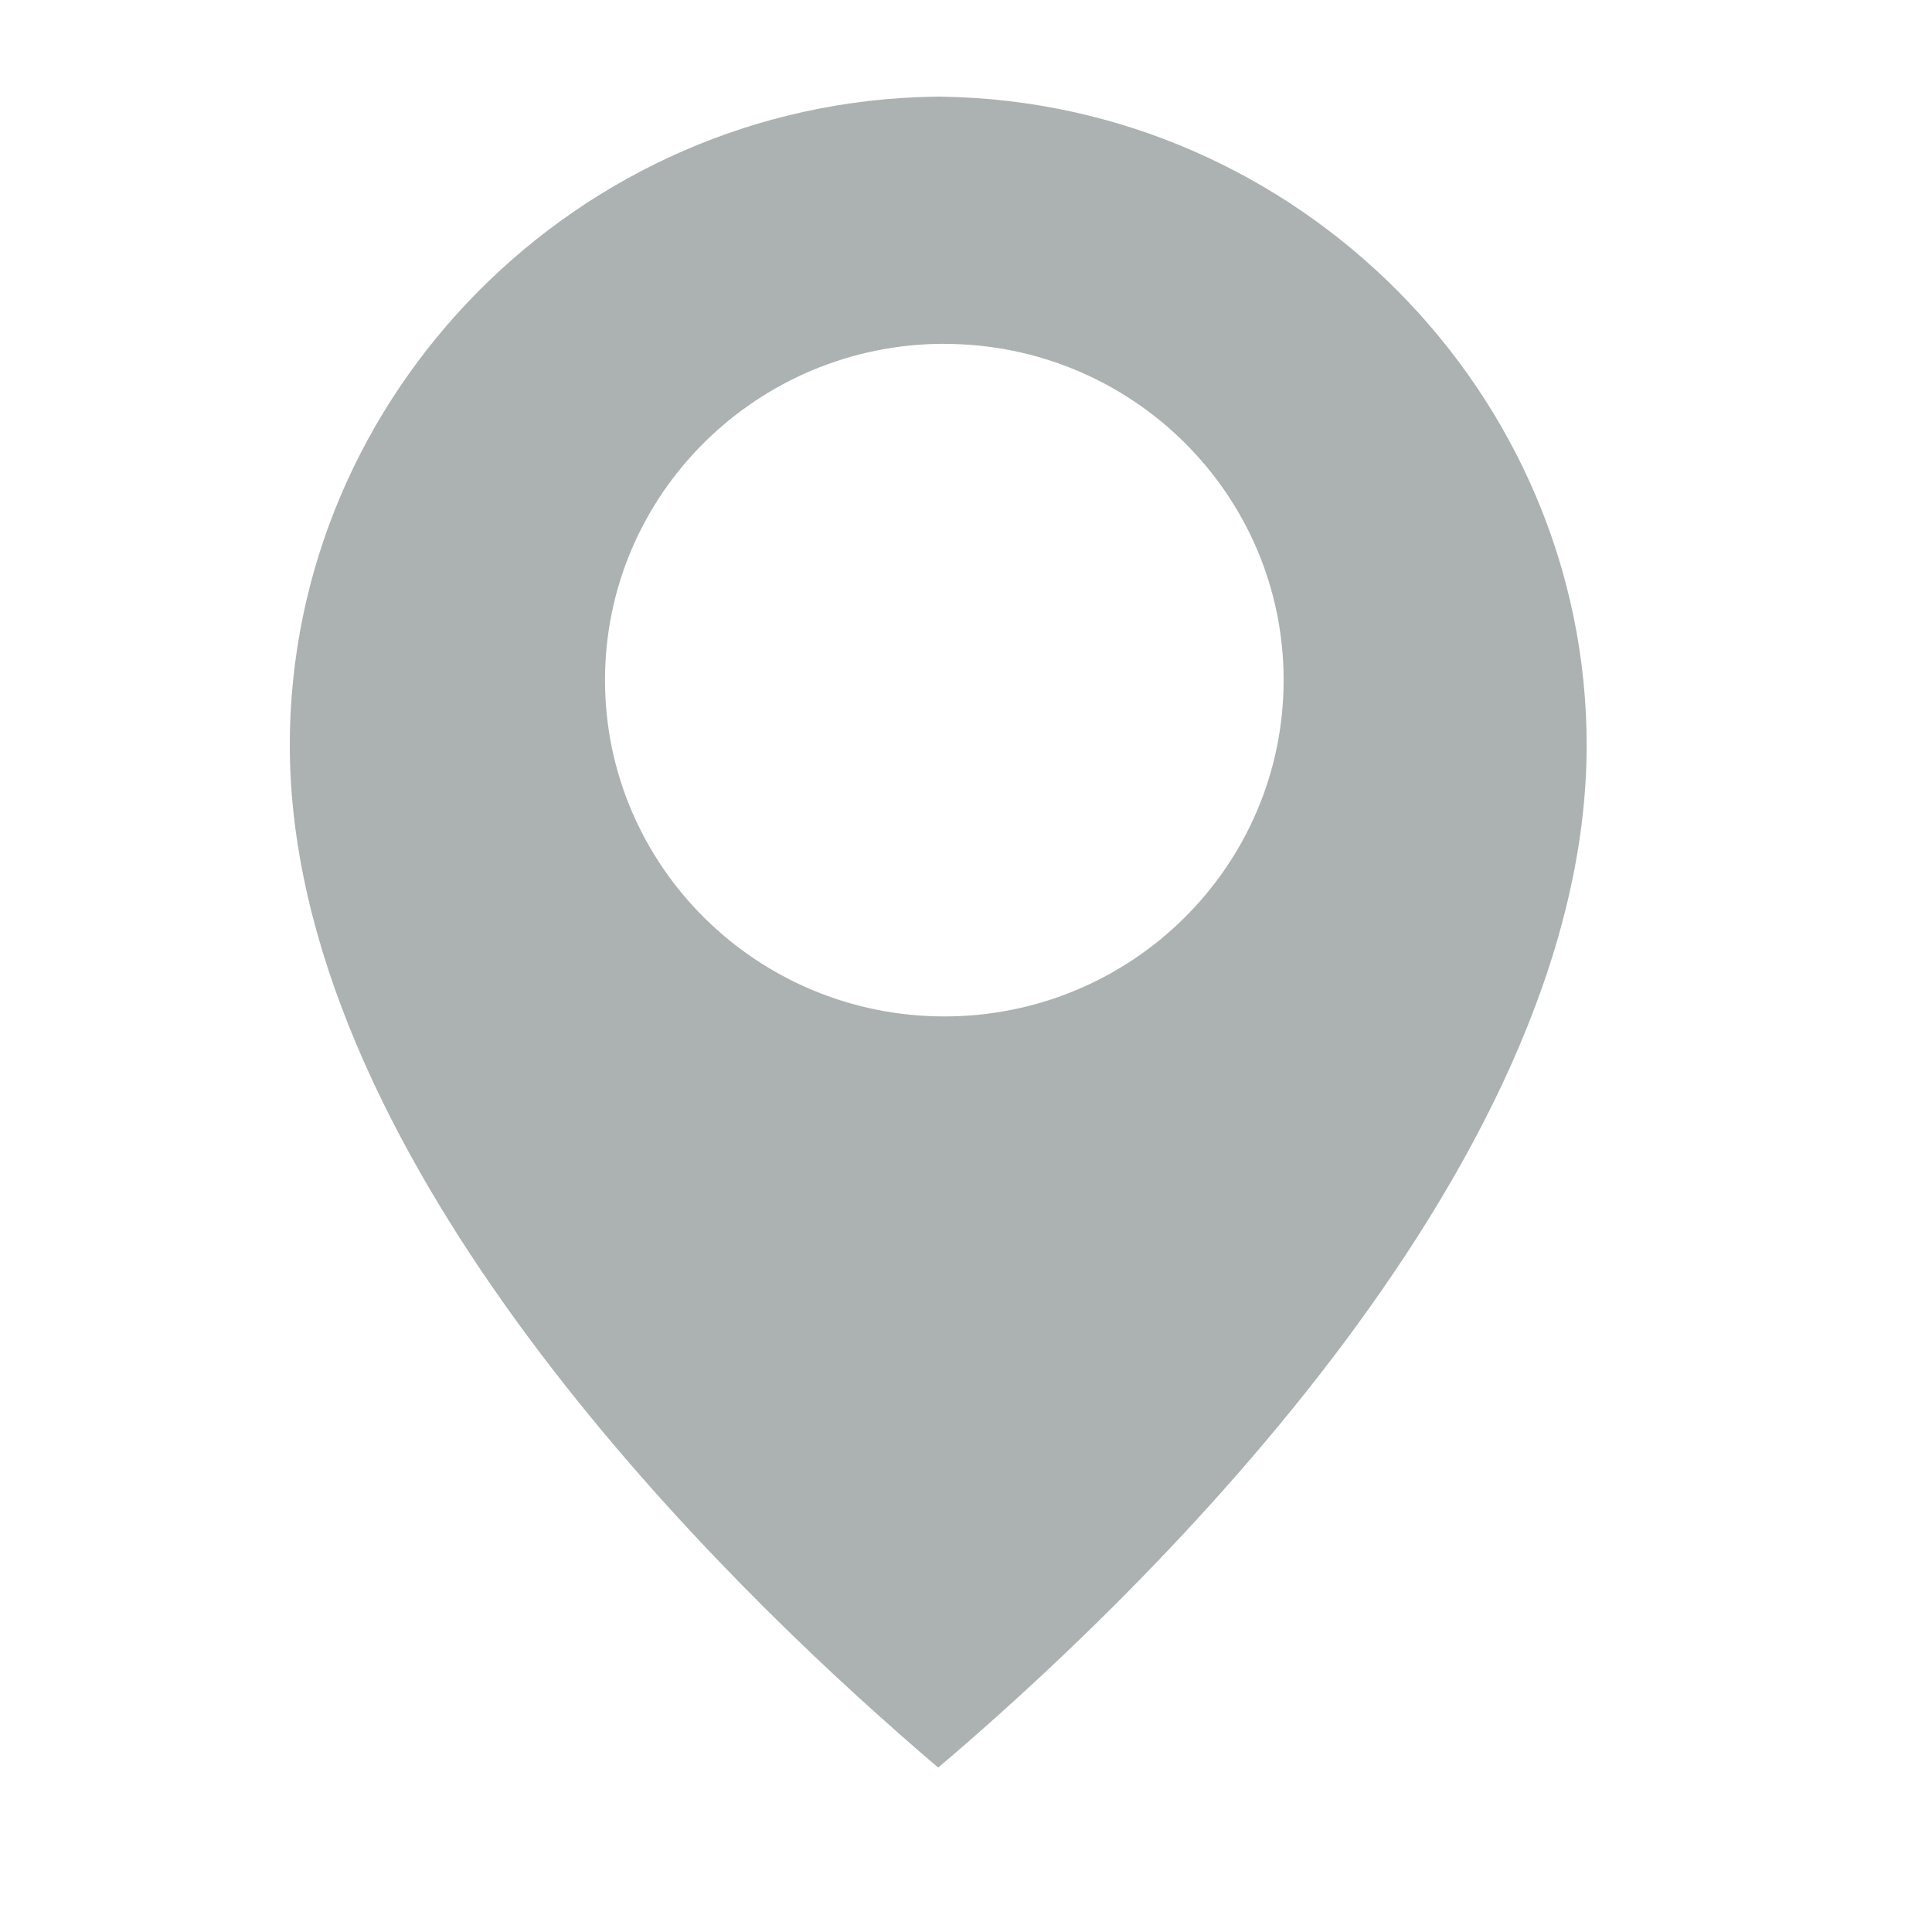 <svg height="20" viewBox="0 0 20 20" width="20" xmlns="http://www.w3.org/2000/svg">
    <path
        d="M9.758 1.001c3.676.058 6.667 3.07 6.667 6.713 0 4.455-4.804 8.967-6.713 10.584-.127-.109-.269-.23-.42-.364l-.007-.007C7.172 16.067 3 11.867 3 7.714 3 4.07 5.99 1.059 9.666 1.001h.023L9.712 1l.046.001zm.018 2.558c-1.94 0-3.513 1.56-3.513 3.481 0 1.923 1.573 3.482 3.513 3.482s3.512-1.559 3.512-3.482c0-1.922-1.572-3.48-3.512-3.48z"
        fill="#757F7E" fill-rule="evenodd" opacity=".6" />
</svg>
